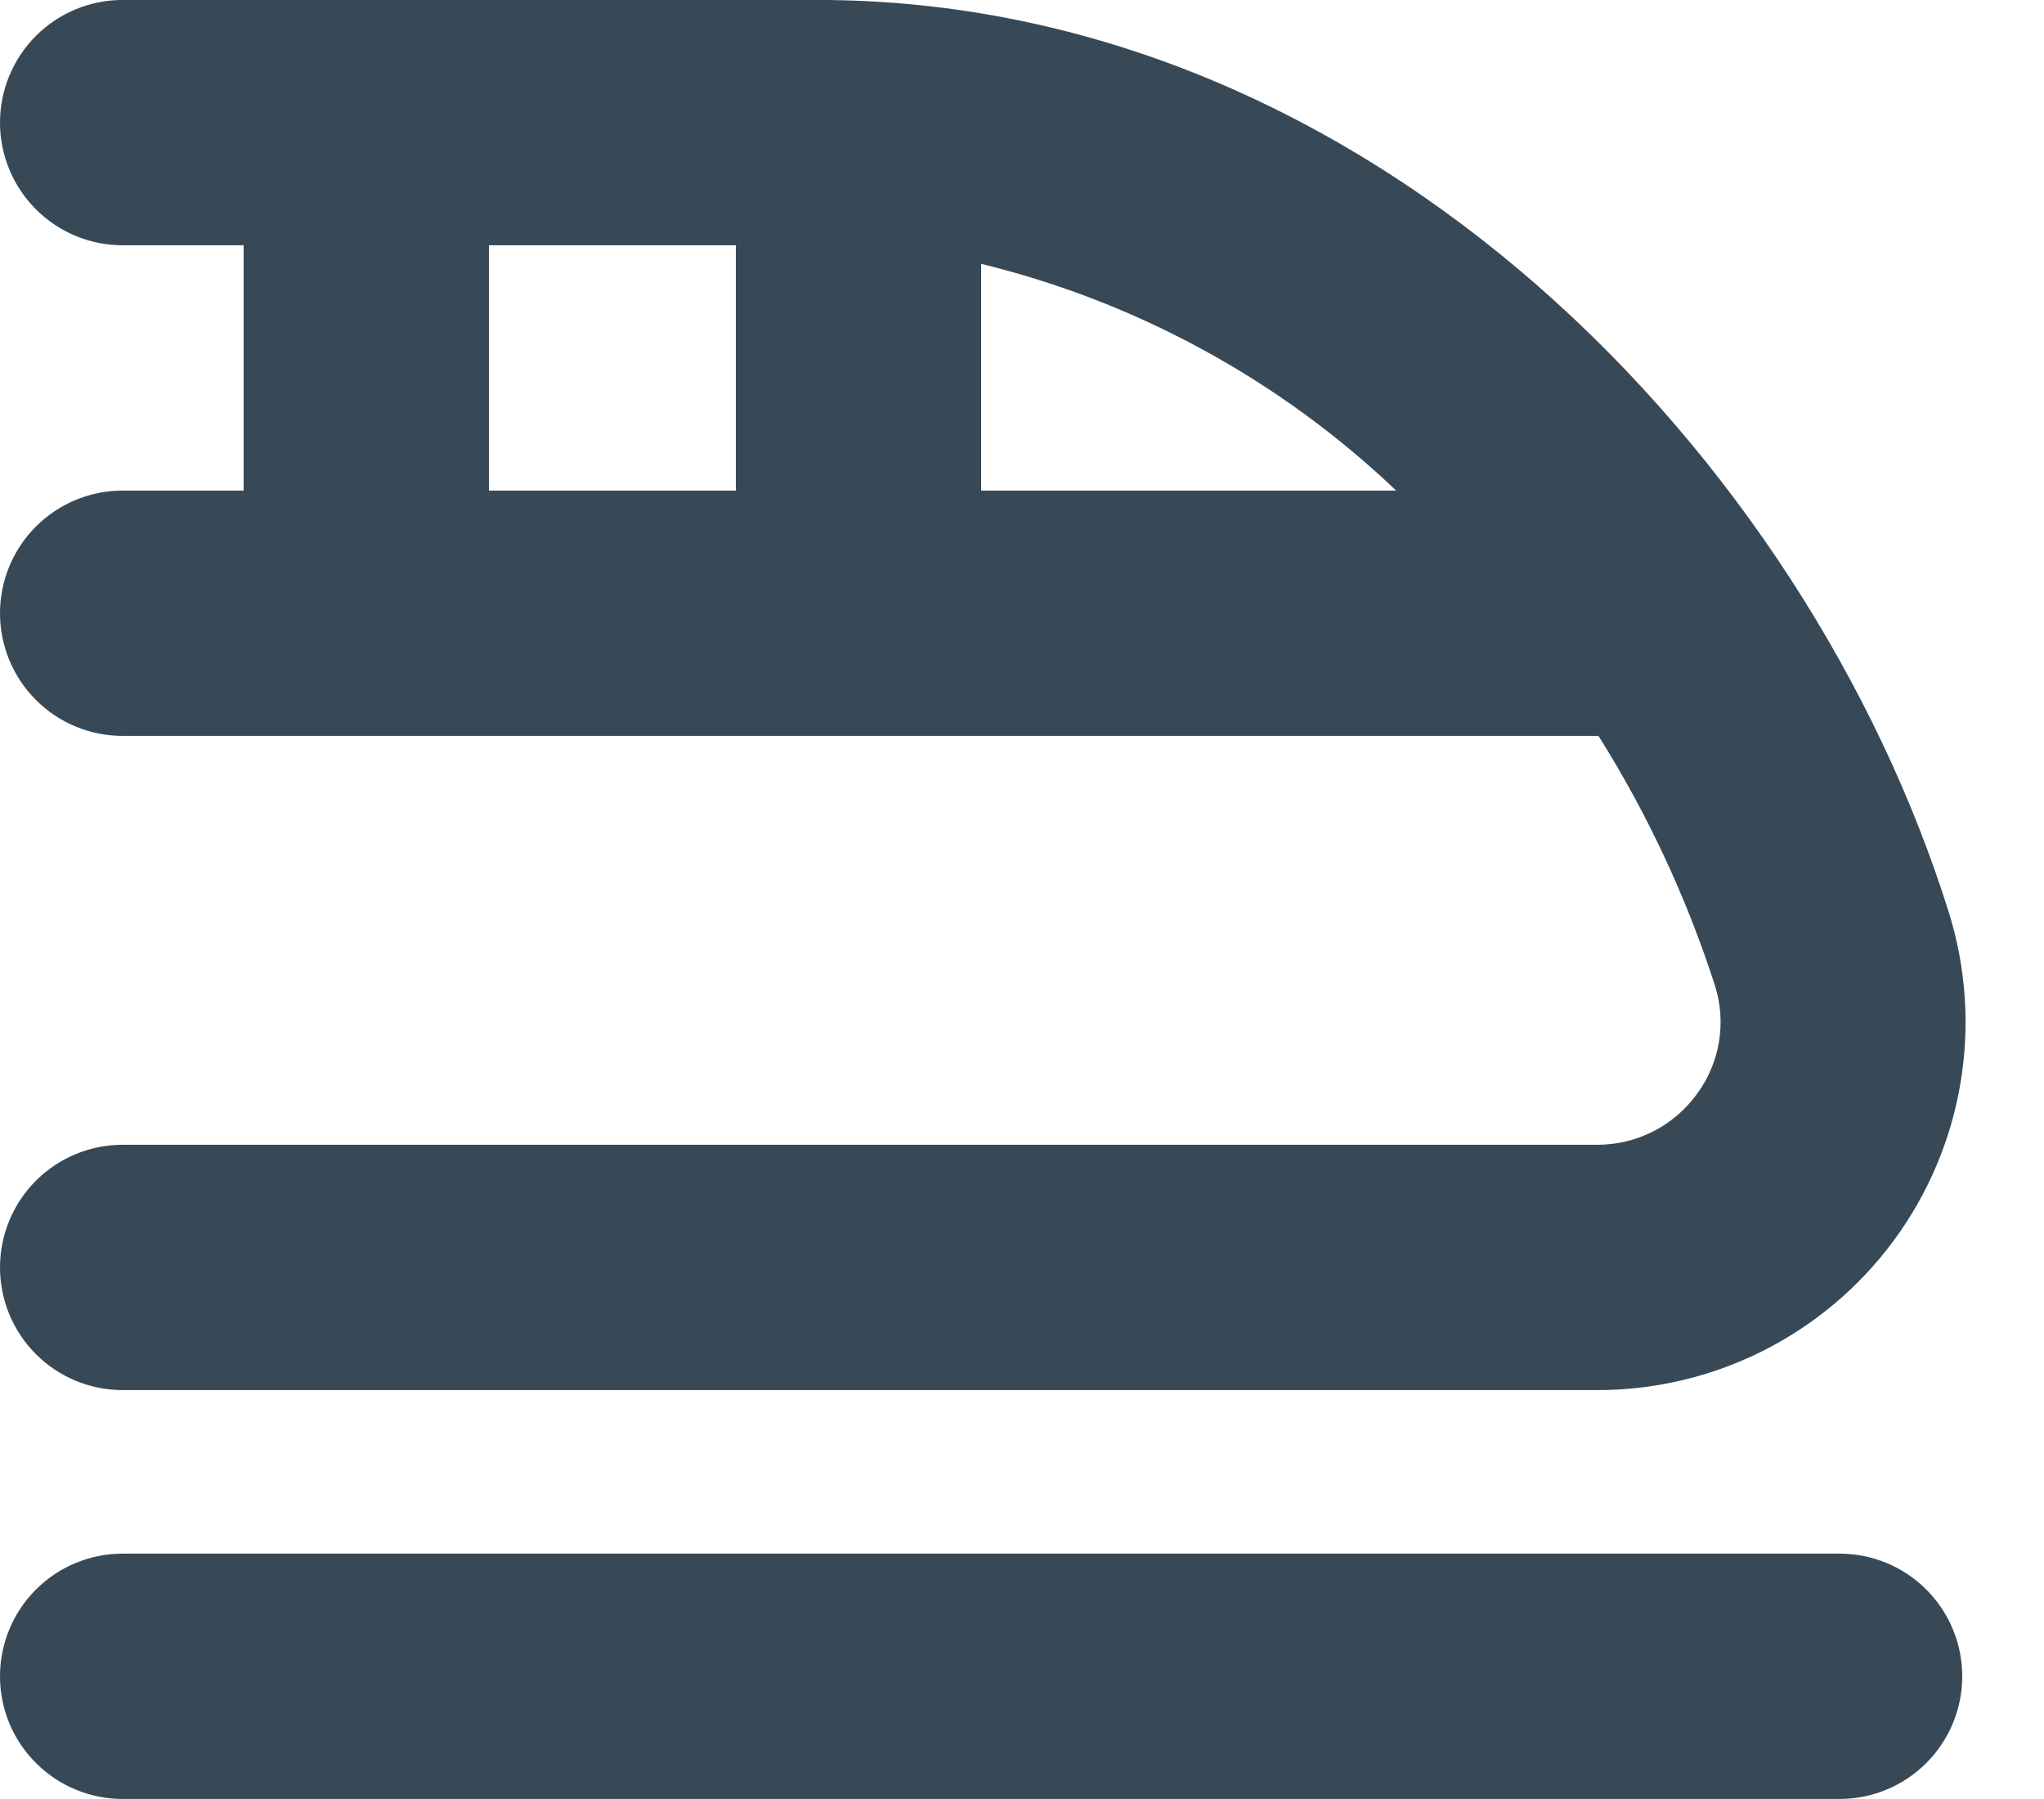 <svg width="50" height="44" viewBox="0 0 50 44" fill="none" xmlns="http://www.w3.org/2000/svg" xmlns:xlink="http://www.w3.org/1999/xlink">
<path d="M20,-0.001L3,-0.001C2.204,-0.001 1.441,0.315 0.879,0.877C0.316,1.44 0,2.203 0,2.999C0,3.794 0.316,4.557 0.879,5.12C1.441,5.683 2.204,5.999 3,5.999L5.96,5.999L5.96,11.999L3,11.999C2.204,11.999 1.441,12.315 0.879,12.877C0.316,13.44 0,14.203 0,14.999C0,15.794 0.316,16.557 0.879,17.12C1.441,17.683 2.204,17.999 3,17.999L39.102,17.999C40.303,19.909 41.26,21.961 41.952,24.109C42.093,24.555 42.126,25.029 42.048,25.491C41.97,25.952 41.784,26.389 41.504,26.765C41.225,27.148 40.859,27.46 40.436,27.674C40.014,27.889 39.546,28 39.072,27.999L3,27.999C2.204,27.999 1.441,28.315 0.879,28.877C0.316,29.44 0,30.203 0,30.999C0,31.794 0.316,32.558 0.879,33.12C1.441,33.683 2.204,33.999 3,33.999L39.072,33.999C40.484,34 41.877,33.669 43.138,33.033C44.399,32.396 45.492,31.471 46.33,30.334C47.167,29.196 47.725,27.878 47.958,26.485C48.191,25.091 48.093,23.663 47.672,22.315C44.2,11.225 33.576,-0.001 20,-0.001ZM24,6.453C27.811,7.383 31.312,9.295 34.154,11.999L24,11.999L24,6.453ZM11.96,5.999L18,5.999L18,11.999L11.96,11.999L11.96,5.999ZM48,40.999C48,41.794 47.684,42.558 47.121,43.12C46.559,43.683 45.796,43.999 45,43.999L3,43.999C2.204,43.999 1.441,43.683 0.879,43.12C0.316,42.558 0,41.794 0,40.999C0,40.203 0.316,39.44 0.879,38.877C1.441,38.315 2.204,37.999 3,37.999L45,37.999C45.796,37.999 46.559,38.315 47.121,38.877C47.684,39.44 48,40.203 48,40.999Z" fill="#374957"/>
</svg>
